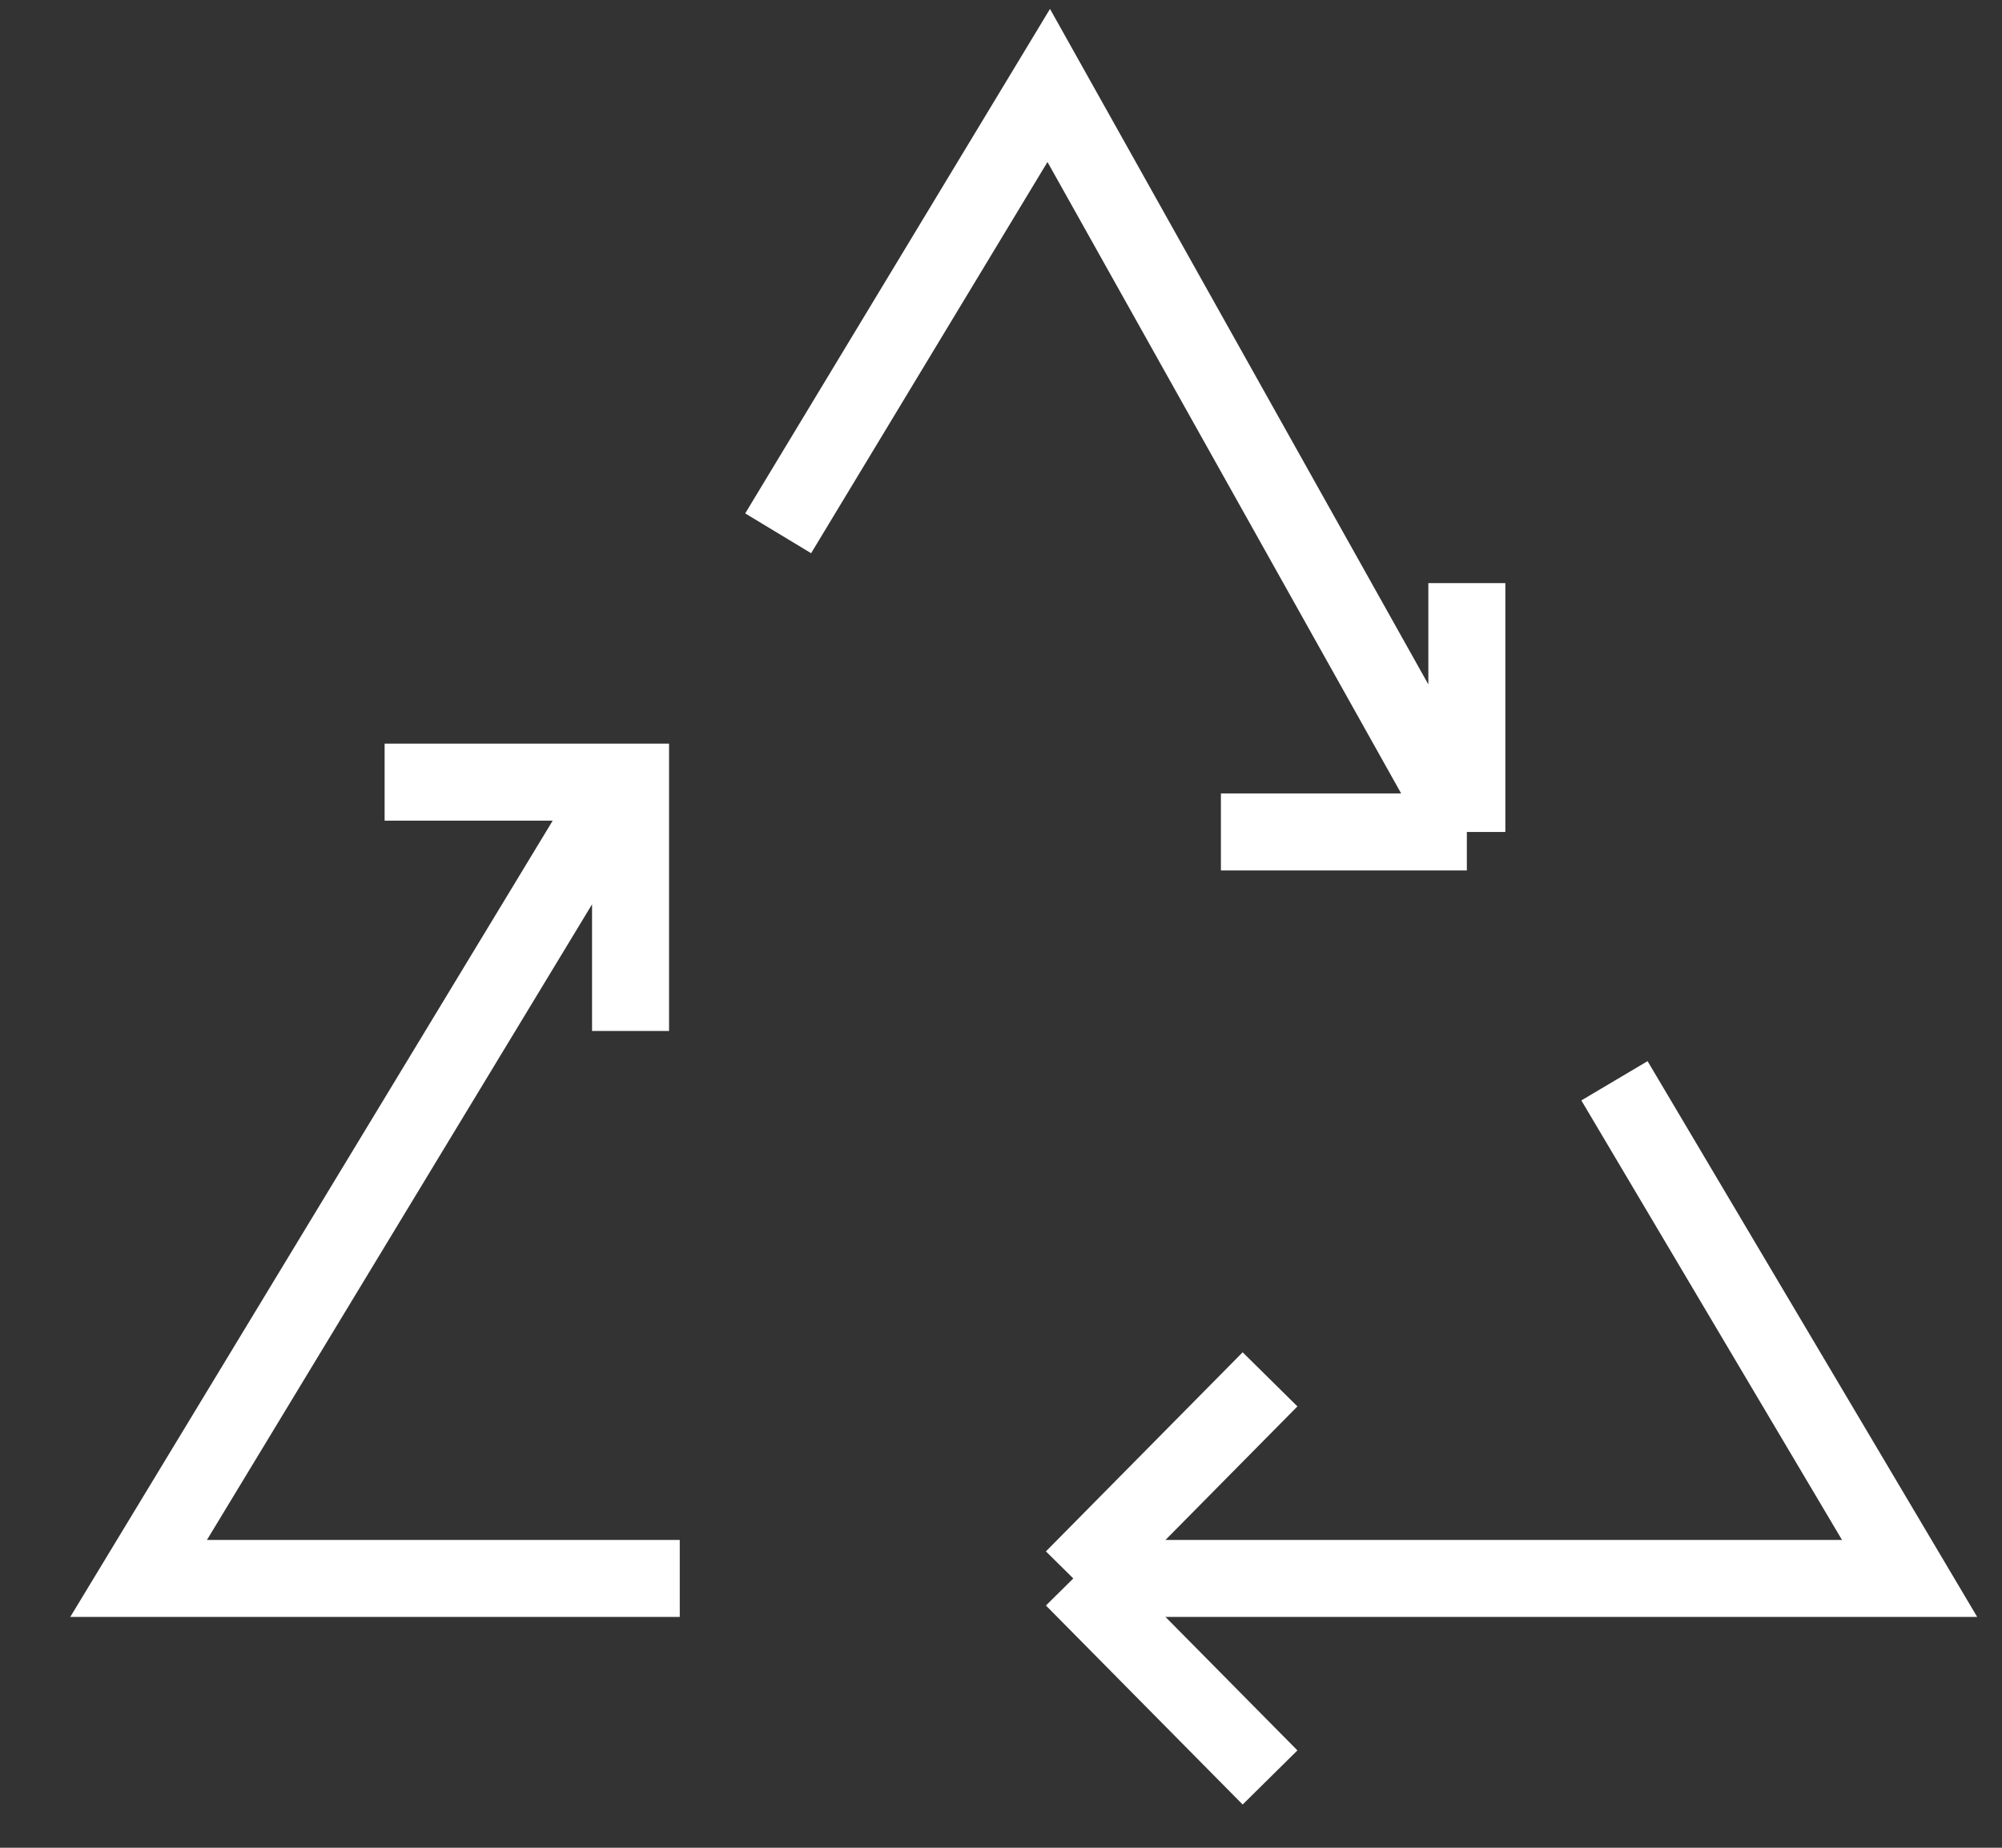 <svg width="26" height="24" viewBox="0 0 26 24" fill="none" xmlns="http://www.w3.org/2000/svg">
<rect x="0" y="0" width="26" height="24" fill="#333333" stroke="none"/>
<path d="M10.106 6.927L13.62 1.11L19.05 10.806M19.05 10.806V7.574M19.05 10.806H15.856M7.87 10.482L1.8 20.502H8.828M20.967 14.038L24.8 20.502H13.939M13.939 20.502L16.494 17.916M13.939 20.502L16.494 23.087M4.995 10.159H8.189V13.391" stroke="white"/>
</svg>
